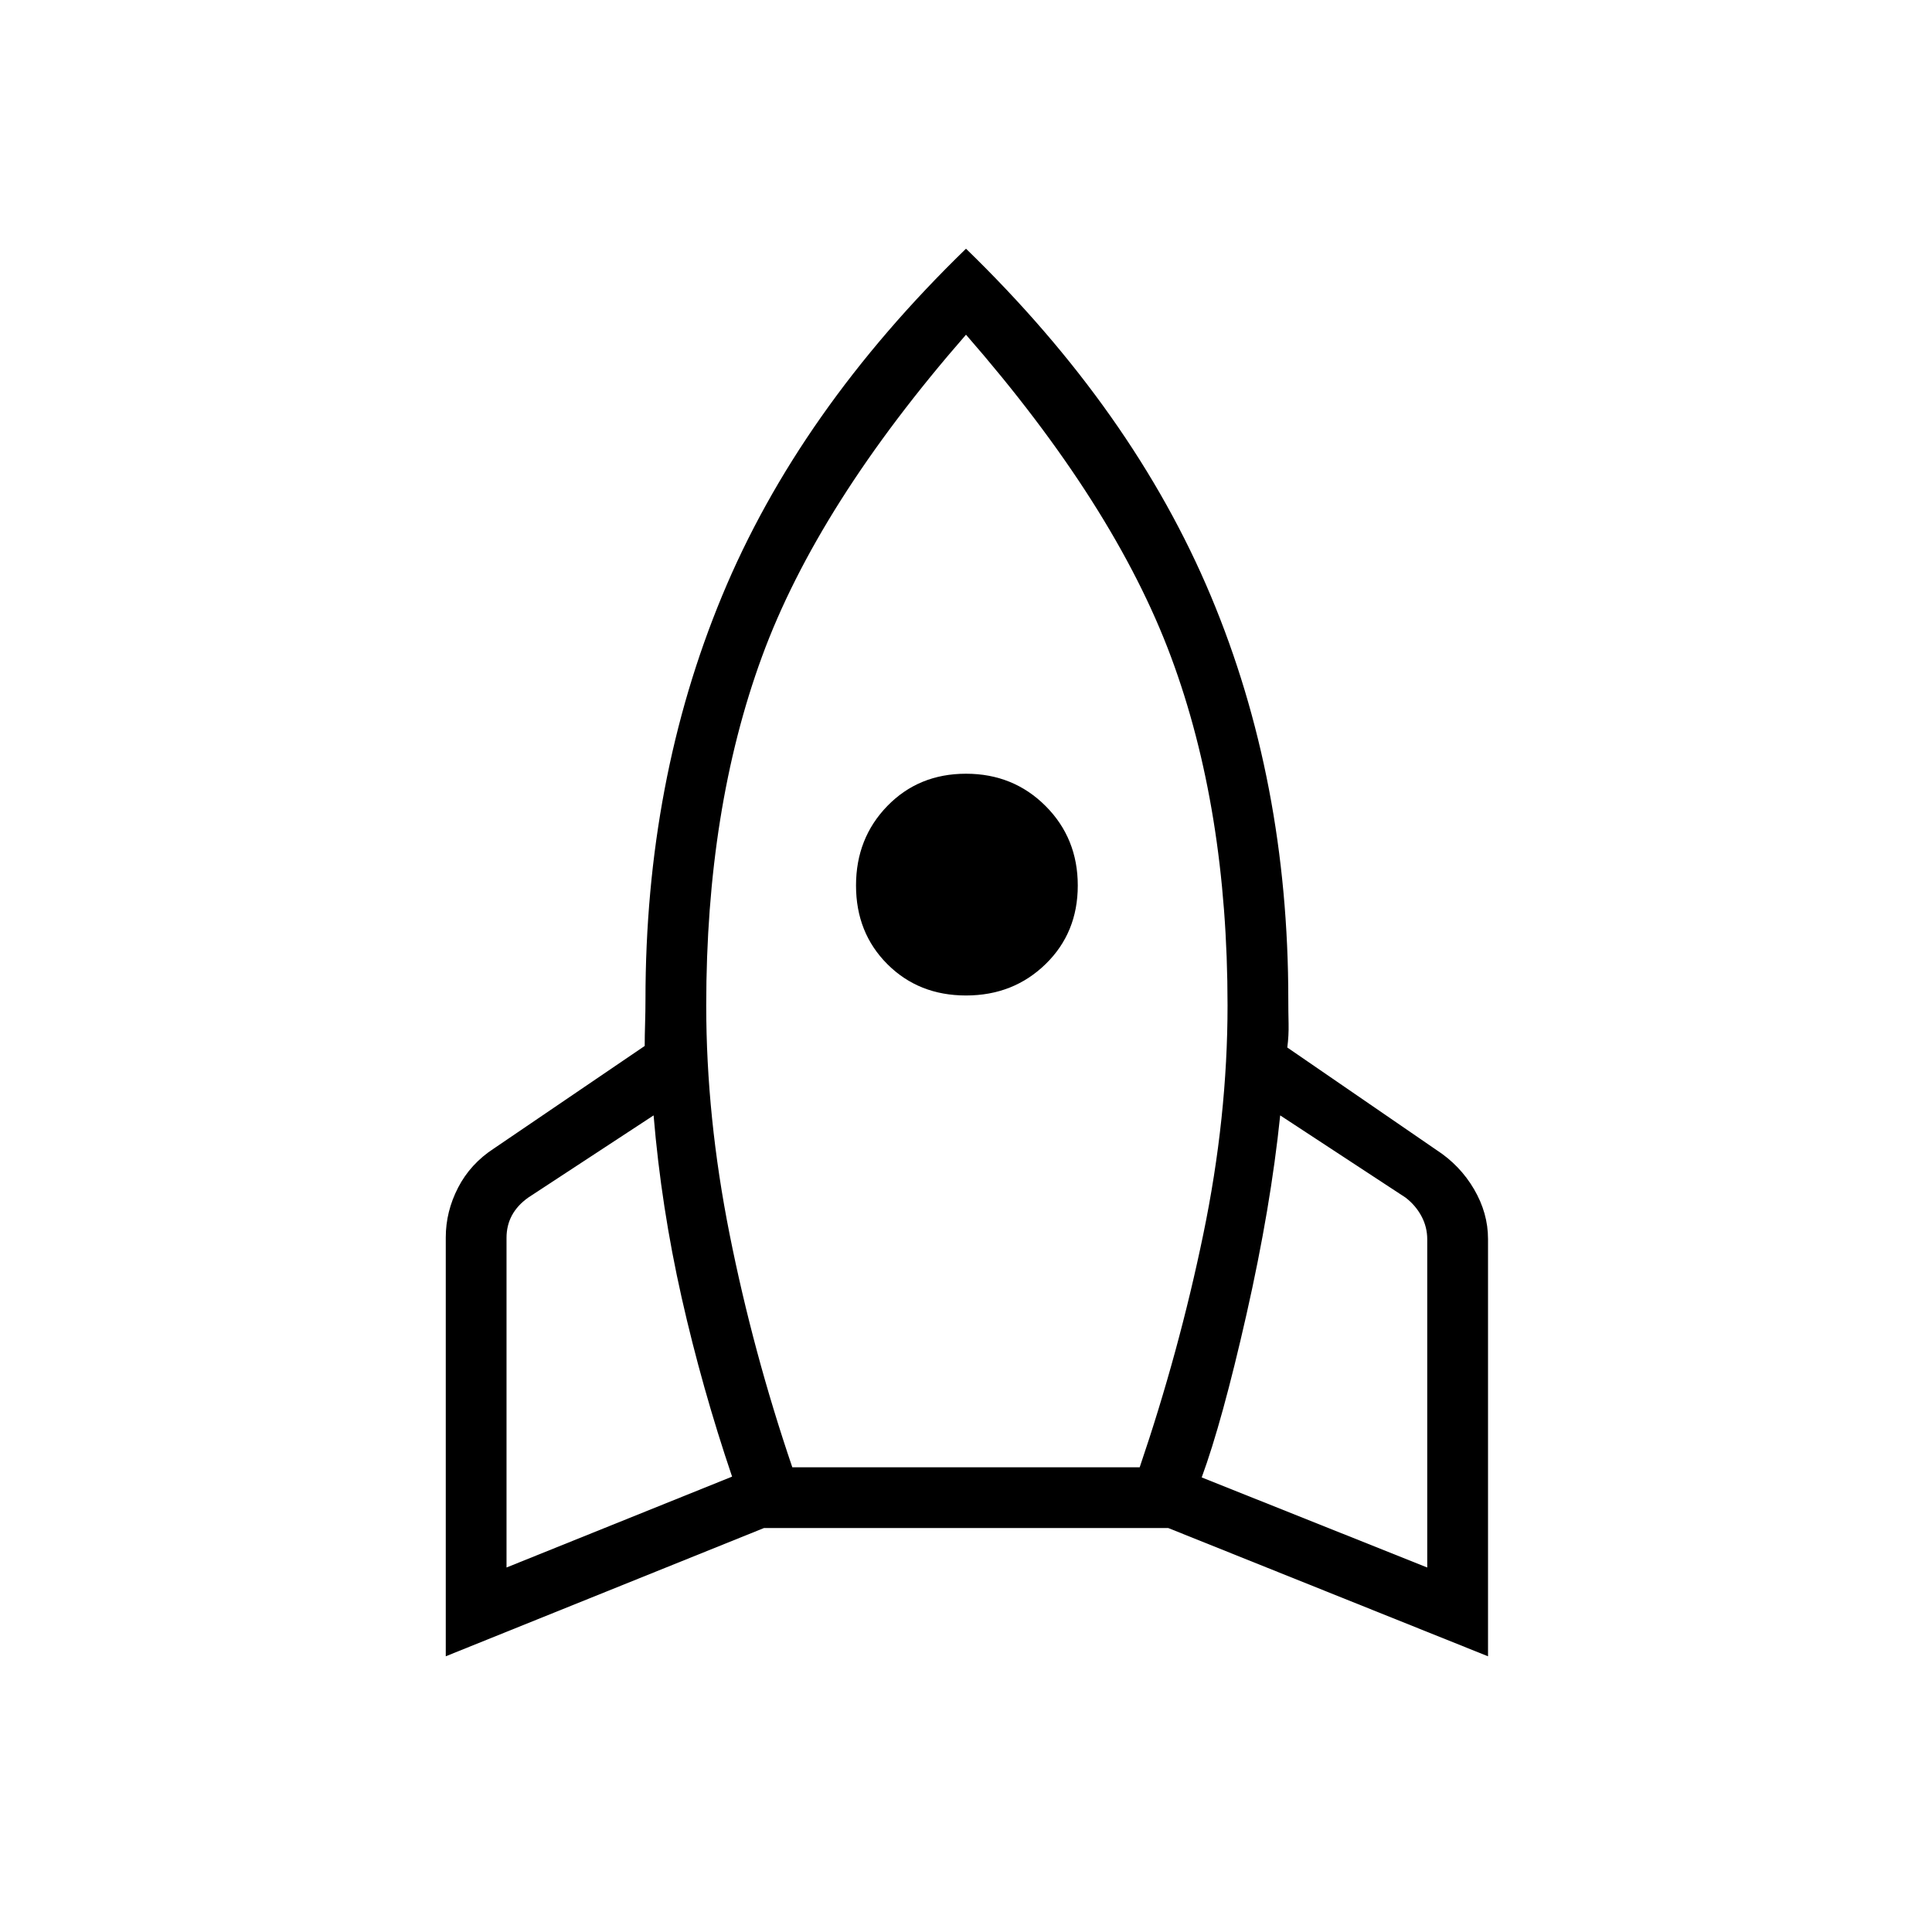 <svg xmlns="http://www.w3.org/2000/svg" height="48" viewBox="0 -960 960 960" width="48"><path d="m251.69-181.12 112.08-45.15q-14.92-44-25.06-88.94-10.13-44.94-13.94-90.56l-62.31 40.85q-5.38 3.84-8.08 8.84-2.69 5-2.69 11.16v163.8Zm142-49.8h172.62q19.54-57.46 31.59-115.75 12.06-58.29 12.06-113.71 0-97.74-28.11-173.27Q553.73-709.19 480-793.69q-73.73 84.5-101.4 160.04-27.68 75.53-27.68 173.27 0 55.42 11.62 113.71 11.61 58.29 31.15 115.75ZM480-465.35q-23.5 0-39.08-15.57-15.57-15.58-15.57-39.08t15.57-39.52q15.58-16.02 39.08-16.02t39.52 16.02q16.02 16.02 16.02 39.52 0 23.5-16.02 39.08-16.02 15.57-39.52 15.57Zm229.19 284.23v-163.03q0-6.16-2.88-11.54-2.89-5.39-7.89-9.23l-62.3-40.85q-4.7 45.62-16.75 98.89-12.06 53.26-22.25 81l112.07 44.76ZM480-836.42q83.12 80.65 121.63 172.48 38.52 91.82 38.52 200.63 0 5.81.14 11.91.13 6.09-.64 11.9l74.12 50.92q11.73 7.62 18.67 19.48 6.95 11.87 6.95 24.72V-137L580.5-200.73H379.62L221.5-137v-208.15q0-12.85 6.12-24.72 6.11-11.86 17.84-19.48l74.89-50.92q0-5.04.19-11.13.19-6.1.19-11.91 0-108.81 38.08-200.63Q396.88-755.77 480-836.42Z"/></svg>
